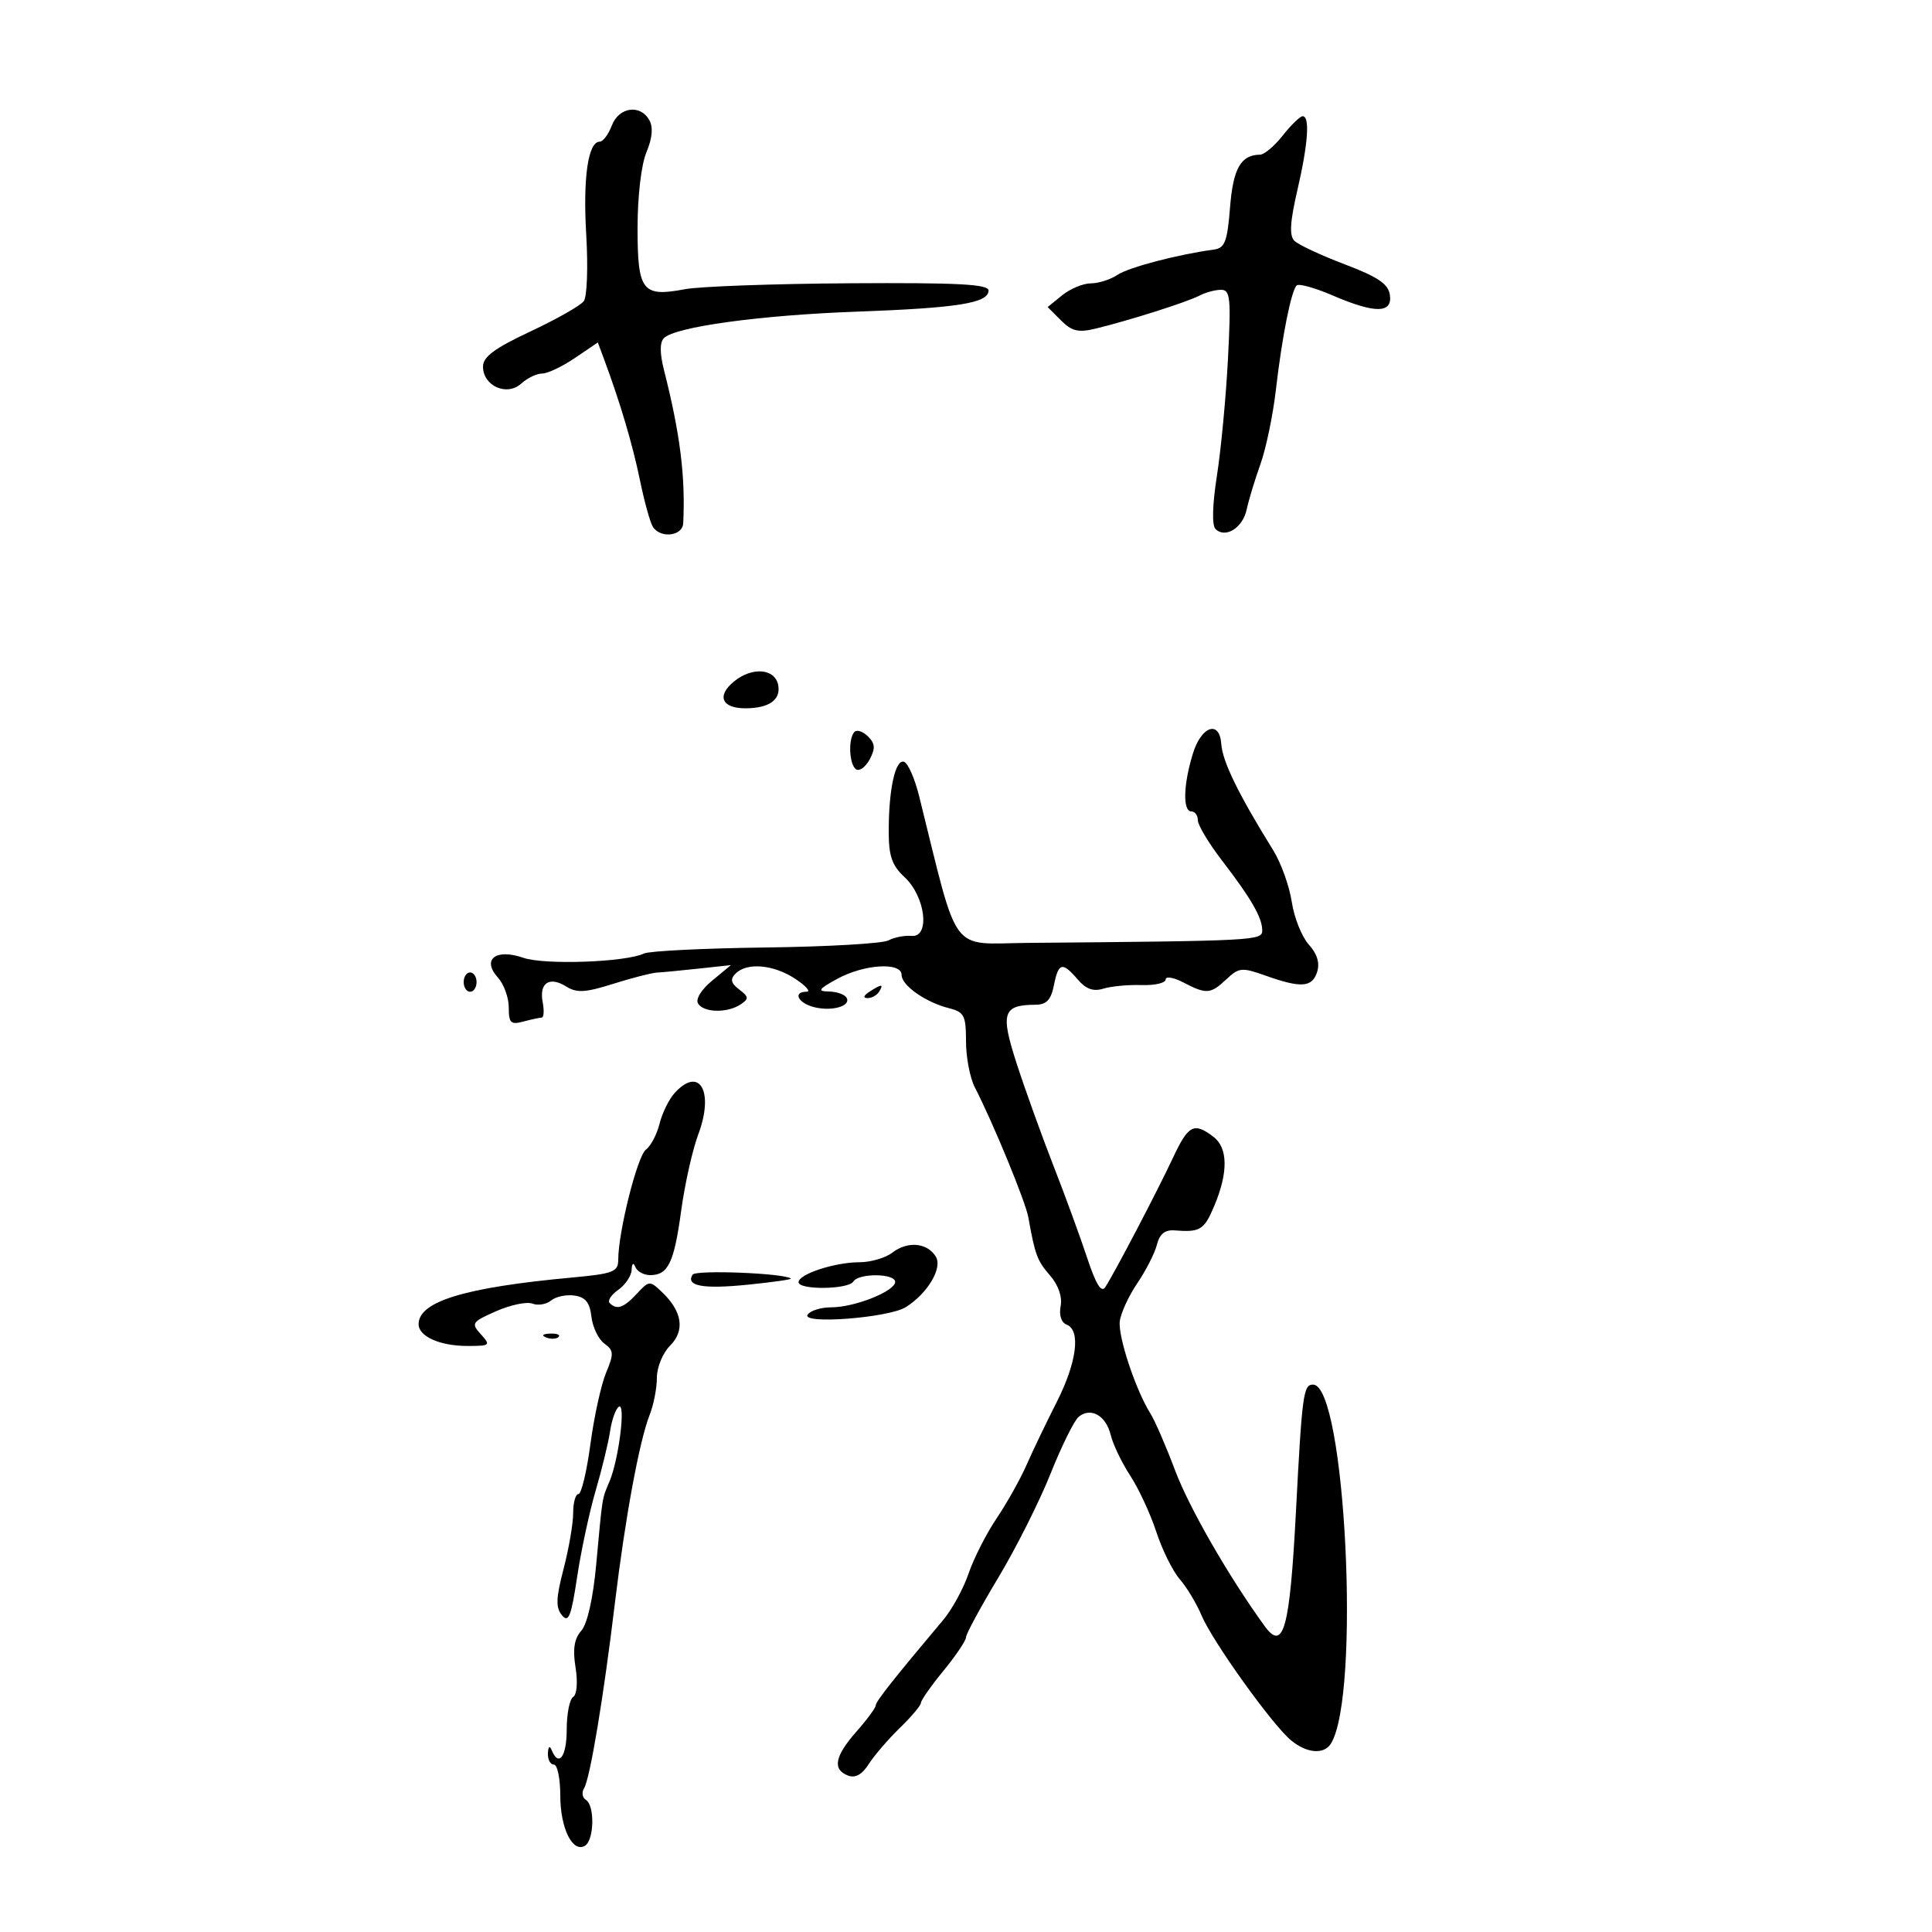 <svg xmlns="http://www.w3.org/2000/svg" width="300" height="300" viewBox="0 0 300 300" version="1.1">
	<path d="M 95 19.500 C 94.477 20.875, 93.632 22, 93.123 22 C 91.313 22, 90.503 27.621, 91.032 36.500 C 91.327 41.450, 91.159 46.065, 90.657 46.755 C 90.156 47.446, 86.428 49.565, 82.373 51.464 C 76.806 54.071, 75 55.408, 75 56.923 C 75 59.920, 78.699 61.582, 80.912 59.580 C 81.872 58.711, 83.347 58, 84.189 58 C 85.032 58, 87.320 56.915, 89.275 55.588 L 92.830 53.176 93.820 55.838 C 96.300 62.504, 98.220 68.976, 99.361 74.523 C 100.043 77.835, 100.942 81.098, 101.360 81.773 C 102.520 83.651, 105.986 83.268, 106.089 81.250 C 106.454 74.067, 105.611 67.338, 103.113 57.501 C 102.439 54.842, 102.433 53.166, 103.095 52.501 C 104.841 50.749, 118.034 48.937, 133 48.394 C 148.747 47.823, 153.500 47.062, 153.500 45.111 C 153.500 44.131, 148.710 43.880, 132 43.986 C 120.175 44.060, 108.634 44.475, 106.352 44.908 C 99.735 46.162, 99 45.213, 99 35.418 C 99 30.466, 99.575 25.560, 100.381 23.631 C 101.294 21.446, 101.446 19.762, 100.831 18.663 C 99.419 16.140, 96.096 16.617, 95 19.500 M 199.174 21.055 C 197.895 22.675, 196.320 24.007, 195.674 24.015 C 192.673 24.054, 191.484 26.137, 191.001 32.204 C 190.576 37.524, 190.195 38.522, 188.500 38.752 C 182.860 39.518, 175.274 41.507, 173.527 42.678 C 172.443 43.405, 170.580 44, 169.388 44 C 168.197 44, 166.199 44.828, 164.950 45.839 L 162.679 47.679 164.753 49.753 C 166.446 51.446, 167.442 51.679, 170.164 51.018 C 175.380 49.752, 184.322 46.909, 186.236 45.908 C 187.191 45.408, 188.707 45, 189.603 45 C 191.044 45, 191.169 46.251, 190.676 55.750 C 190.369 61.662, 189.599 69.810, 188.965 73.856 C 188.258 78.371, 188.171 81.571, 188.739 82.139 C 190.257 83.657, 192.977 81.971, 193.578 79.140 C 193.886 77.688, 194.850 74.508, 195.719 72.074 C 196.589 69.639, 197.667 64.464, 198.114 60.574 C 199.059 52.369, 200.487 45.180, 201.343 44.324 C 201.671 43.996, 204.174 44.689, 206.905 45.864 C 213.527 48.713, 216.239 48.691, 215.820 45.792 C 215.573 44.087, 213.973 43.004, 208.798 41.040 C 205.112 39.641, 201.600 38, 200.993 37.393 C 200.188 36.588, 200.310 34.473, 201.445 29.583 C 203.132 22.309, 203.435 17.968, 202.250 18.055 C 201.838 18.086, 200.453 19.436, 199.174 21.055 M 114.010 105.791 C 111.220 108.050, 112.059 110.006, 115.809 109.985 C 119.439 109.964, 121.271 108.651, 120.838 106.380 C 120.348 103.809, 116.832 103.505, 114.010 105.791 M 132.690 113.643 C 131.669 114.664, 131.853 118.791, 132.950 119.469 C 133.472 119.792, 134.416 119.091, 135.047 117.911 C 135.948 116.228, 135.893 115.464, 134.788 114.360 C 134.014 113.586, 133.070 113.263, 132.690 113.643 M 185.250 116.959 C 183.745 121.786, 183.629 126, 185 126 C 185.550 126, 186 126.616, 186 127.369 C 186 128.123, 187.688 130.935, 189.750 133.619 C 194.313 139.558, 196 142.491, 196 144.486 C 196 146.051, 195.006 146.103, 159.538 146.413 C 147.327 146.520, 148.968 148.745, 142.712 123.582 C 142.040 120.876, 140.989 118.496, 140.378 118.293 C 139.031 117.844, 138 122.525, 138 129.085 C 138 132.937, 138.501 134.384, 140.465 136.210 C 143.718 139.232, 144.468 145.586, 141.542 145.326 C 140.464 145.231, 138.846 145.547, 137.946 146.029 C 137.045 146.511, 128.476 147.004, 118.904 147.125 C 109.332 147.246, 100.825 147.667, 100 148.060 C 97.149 149.419, 84.544 149.865, 81.251 148.724 C 76.973 147.243, 74.763 148.976, 77.324 151.805 C 78.246 152.824, 79 154.912, 79 156.445 C 79 158.849, 79.311 159.150, 81.250 158.630 C 82.487 158.299, 83.775 158.021, 84.111 158.014 C 84.448 158.006, 84.518 156.928, 84.267 155.617 C 83.695 152.625, 85.309 151.552, 87.925 153.185 C 89.565 154.210, 90.893 154.134, 95.215 152.770 C 98.122 151.853, 101.175 151.067, 102 151.024 C 102.825 150.980, 105.750 150.701, 108.500 150.403 L 113.500 149.861 110.589 152.265 C 108.889 153.669, 107.977 155.154, 108.398 155.834 C 109.278 157.258, 112.959 157.332, 115 155.966 C 116.314 155.086, 116.287 154.799, 114.785 153.646 C 113.479 152.645, 113.348 152.052, 114.235 151.165 C 115.997 149.403, 120.143 149.777, 123.500 152 C 125.150 153.093, 125.938 153.990, 125.250 153.993 C 123.054 154.005, 123.911 155.761, 126.421 156.391 C 129.231 157.096, 132.241 156.199, 131.435 154.895 C 131.131 154.403, 129.896 153.981, 128.691 153.958 C 126.868 153.923, 127.088 153.594, 130 152 C 134.183 149.710, 140 149.352, 140 151.385 C 140 153.027, 143.740 155.646, 147.396 156.563 C 149.717 157.146, 150 157.704, 150 161.704 C 150 164.172, 150.617 167.386, 151.371 168.846 C 154.159 174.243, 159.240 186.578, 159.674 189 C 160.727 194.886, 161.049 195.751, 163.044 198.051 C 164.347 199.554, 164.973 201.359, 164.695 202.814 C 164.426 204.224, 164.796 205.368, 165.624 205.686 C 167.855 206.542, 167.210 211.558, 164.074 217.735 C 162.464 220.906, 160.357 225.300, 159.391 227.500 C 158.424 229.700, 156.333 233.429, 154.744 235.786 C 153.154 238.144, 151.202 241.987, 150.405 244.326 C 149.608 246.665, 147.835 249.911, 146.465 251.540 C 138.752 260.707, 135.998 264.194, 135.984 264.811 C 135.975 265.190, 134.625 267.023, 132.984 268.886 C 129.616 272.707, 129.222 274.764, 131.678 275.707 C 132.809 276.141, 133.858 275.561, 134.900 273.925 C 135.749 272.591, 137.919 270.068, 139.722 268.317 C 141.525 266.567, 143 264.813, 143 264.420 C 143 264.027, 144.575 261.784, 146.500 259.435 C 148.425 257.085, 150 254.748, 150 254.241 C 150 253.734, 152.247 249.580, 154.994 245.010 C 157.740 240.441, 161.393 233.180, 163.110 228.877 C 164.827 224.573, 166.798 220.582, 167.490 220.009 C 169.364 218.453, 171.734 219.792, 172.471 222.822 C 172.829 224.295, 174.195 227.141, 175.507 229.147 C 176.819 231.153, 178.638 235.076, 179.550 237.864 C 180.463 240.653, 182.102 243.962, 183.193 245.217 C 184.284 246.473, 185.807 249.005, 186.577 250.844 C 188.238 254.813, 197.497 267.749, 200.436 270.207 C 202.884 272.254, 205.577 272.489, 206.661 270.750 C 211.316 263.276, 208.917 215, 203.891 215 C 202.383 215, 202.186 216.471, 201.230 234.786 C 200.283 252.932, 199.298 256.527, 196.375 252.500 C 190.805 244.825, 184.664 234.152, 182.479 228.348 C 181.062 224.582, 179.335 220.600, 178.642 219.500 C 176.362 215.881, 173.590 207.544, 173.879 205.174 C 174.035 203.895, 175.263 201.228, 176.607 199.247 C 177.951 197.267, 179.319 194.576, 179.648 193.268 C 180.063 191.613, 180.893 190.940, 182.372 191.055 C 186.372 191.368, 186.975 190.996, 188.551 187.250 C 190.740 182.048, 190.687 178.233, 188.403 176.504 C 185.398 174.230, 184.522 174.685, 182.154 179.750 C 179.774 184.839, 173.066 197.660, 171.629 199.865 C 171.021 200.798, 170.174 199.435, 168.825 195.351 C 167.762 192.133, 165.399 185.675, 163.574 181 C 161.749 176.325, 159.190 169.219, 157.887 165.208 C 155.313 157.285, 155.701 156.049, 160.775 156.015 C 162.498 156.004, 163.196 155.272, 163.650 153 C 164.361 149.445, 164.956 149.300, 167.351 152.097 C 168.629 153.589, 169.775 153.999, 171.324 153.518 C 172.521 153.146, 175.188 152.895, 177.250 152.961 C 179.313 153.027, 181 152.639, 181 152.100 C 181 151.560, 182.238 151.764, 183.750 152.553 C 187.337 154.424, 187.971 154.376, 190.458 152.040 C 192.385 150.229, 192.848 150.187, 196.522 151.496 C 202.036 153.459, 203.759 153.334, 204.527 150.915 C 204.966 149.531, 204.528 148.102, 203.224 146.665 C 202.144 145.474, 200.956 142.496, 200.586 140.046 C 200.215 137.597, 198.922 133.997, 197.712 132.046 C 192.286 123.295, 189.829 118.263, 189.638 115.513 C 189.380 111.796, 186.571 112.721, 185.250 116.959 M 72 152.500 C 72 153.325, 72.450 154, 73 154 C 73.550 154, 74 153.325, 74 152.500 C 74 151.675, 73.550 151, 73 151 C 72.450 151, 72 151.675, 72 152.500 M 135 154 C 134.099 154.582, 133.975 154.975, 134.691 154.985 C 135.346 154.993, 136.160 154.550, 136.500 154 C 137.267 152.758, 136.921 152.758, 135 154 M 104.733 169.750 C 103.866 170.713, 102.821 172.850, 102.412 174.500 C 102.003 176.150, 101.051 177.957, 100.296 178.515 C 98.969 179.495, 96 191.308, 96 195.606 C 96 197.493, 95.244 197.783, 88.750 198.382 C 72.144 199.915, 65 202.093, 65 205.620 C 65 207.523, 68.316 209, 72.589 209 C 76.119 209, 76.226 208.907, 74.669 207.186 C 73.120 205.475, 73.255 205.272, 77.056 203.596 C 79.271 202.618, 81.797 202.092, 82.669 202.426 C 83.540 202.761, 84.847 202.542, 85.572 201.940 C 86.297 201.339, 87.927 200.994, 89.195 201.173 C 90.910 201.416, 91.586 202.256, 91.836 204.453 C 92.021 206.077, 92.921 207.953, 93.836 208.622 C 95.315 209.704, 95.345 210.207, 94.107 213.169 C 93.342 215.001, 92.249 219.988, 91.678 224.250 C 91.107 228.512, 90.271 232, 89.820 232 C 89.369 232, 89 233.328, 89 234.951 C 89 236.574, 88.331 240.472, 87.512 243.614 C 86.325 248.173, 86.274 249.626, 87.262 250.818 C 88.283 252.048, 88.695 251.011, 89.611 244.905 C 90.223 240.832, 91.516 234.800, 92.484 231.500 C 93.453 228.200, 94.465 224.033, 94.734 222.241 C 95.002 220.448, 95.616 218.737, 96.098 218.439 C 97.189 217.765, 96.090 226.588, 94.658 230 C 93.448 232.885, 93.587 232.020, 92.572 243 C 92.090 248.215, 91.197 252.166, 90.261 253.224 C 89.165 254.464, 88.914 256.063, 89.370 258.914 C 89.736 261.203, 89.581 263.141, 89.002 263.499 C 88.451 263.839, 88 266.116, 88 268.559 C 88 272.769, 86.758 274.465, 85.662 271.750 C 85.361 271.003, 85.126 271.205, 85.079 272.250 C 85.036 273.212, 85.450 274, 86 274 C 86.550 274, 87 276.164, 87 278.809 C 87 283.896, 88.922 287.784, 90.848 286.594 C 92.271 285.715, 92.373 280.349, 90.984 279.490 C 90.425 279.144, 90.292 278.337, 90.688 277.696 C 91.617 276.192, 93.719 263.586, 95.472 249 C 97.071 235.705, 99.282 223.724, 100.884 219.685 C 101.498 218.137, 102 215.549, 102 213.935 C 102 212.309, 102.915 210.085, 104.051 208.949 C 106.393 206.607, 105.946 203.638, 102.801 200.642 C 100.898 198.828, 100.803 198.834, 98.886 200.892 C 96.838 203.091, 95.786 203.452, 94.673 202.340 C 94.310 201.977, 94.910 201.051, 96.006 200.283 C 97.103 199.515, 98.036 198.125, 98.079 197.193 C 98.127 196.152, 98.352 195.981, 98.662 196.750 C 98.940 197.438, 99.974 198, 100.961 198 C 103.752 198, 104.671 196.090, 105.772 188 C 106.334 183.875, 107.529 178.538, 108.429 176.141 C 110.936 169.463, 108.612 165.446, 104.733 169.750 M 138.559 194.510 C 137.491 195.330, 135.196 196, 133.458 196 C 129.643 196, 124 197.848, 124 199.098 C 124 200.334, 131.731 200.245, 132.500 199 C 133.324 197.667, 139 197.712, 139 199.051 C 139 200.495, 132.716 203, 129.091 203 C 127.456 203, 125.796 203.521, 125.402 204.158 C 124.460 205.683, 138.033 204.626, 140.658 202.970 C 144.071 200.818, 146.405 196.866, 145.302 195.107 C 143.952 192.952, 140.936 192.685, 138.559 194.510 M 107.544 197.929 C 106.450 199.699, 109.142 200.189, 116.118 199.488 C 119.968 199.101, 122.979 198.671, 122.809 198.531 C 121.790 197.695, 108.024 197.152, 107.544 197.929 M 84.813 207.683 C 85.534 207.972, 86.397 207.936, 86.729 207.604 C 87.061 207.272, 86.471 207.036, 85.417 207.079 C 84.252 207.127, 84.015 207.364, 84.813 207.683" stroke="none" fill="black" fill-rule="evenodd"/>
</svg>